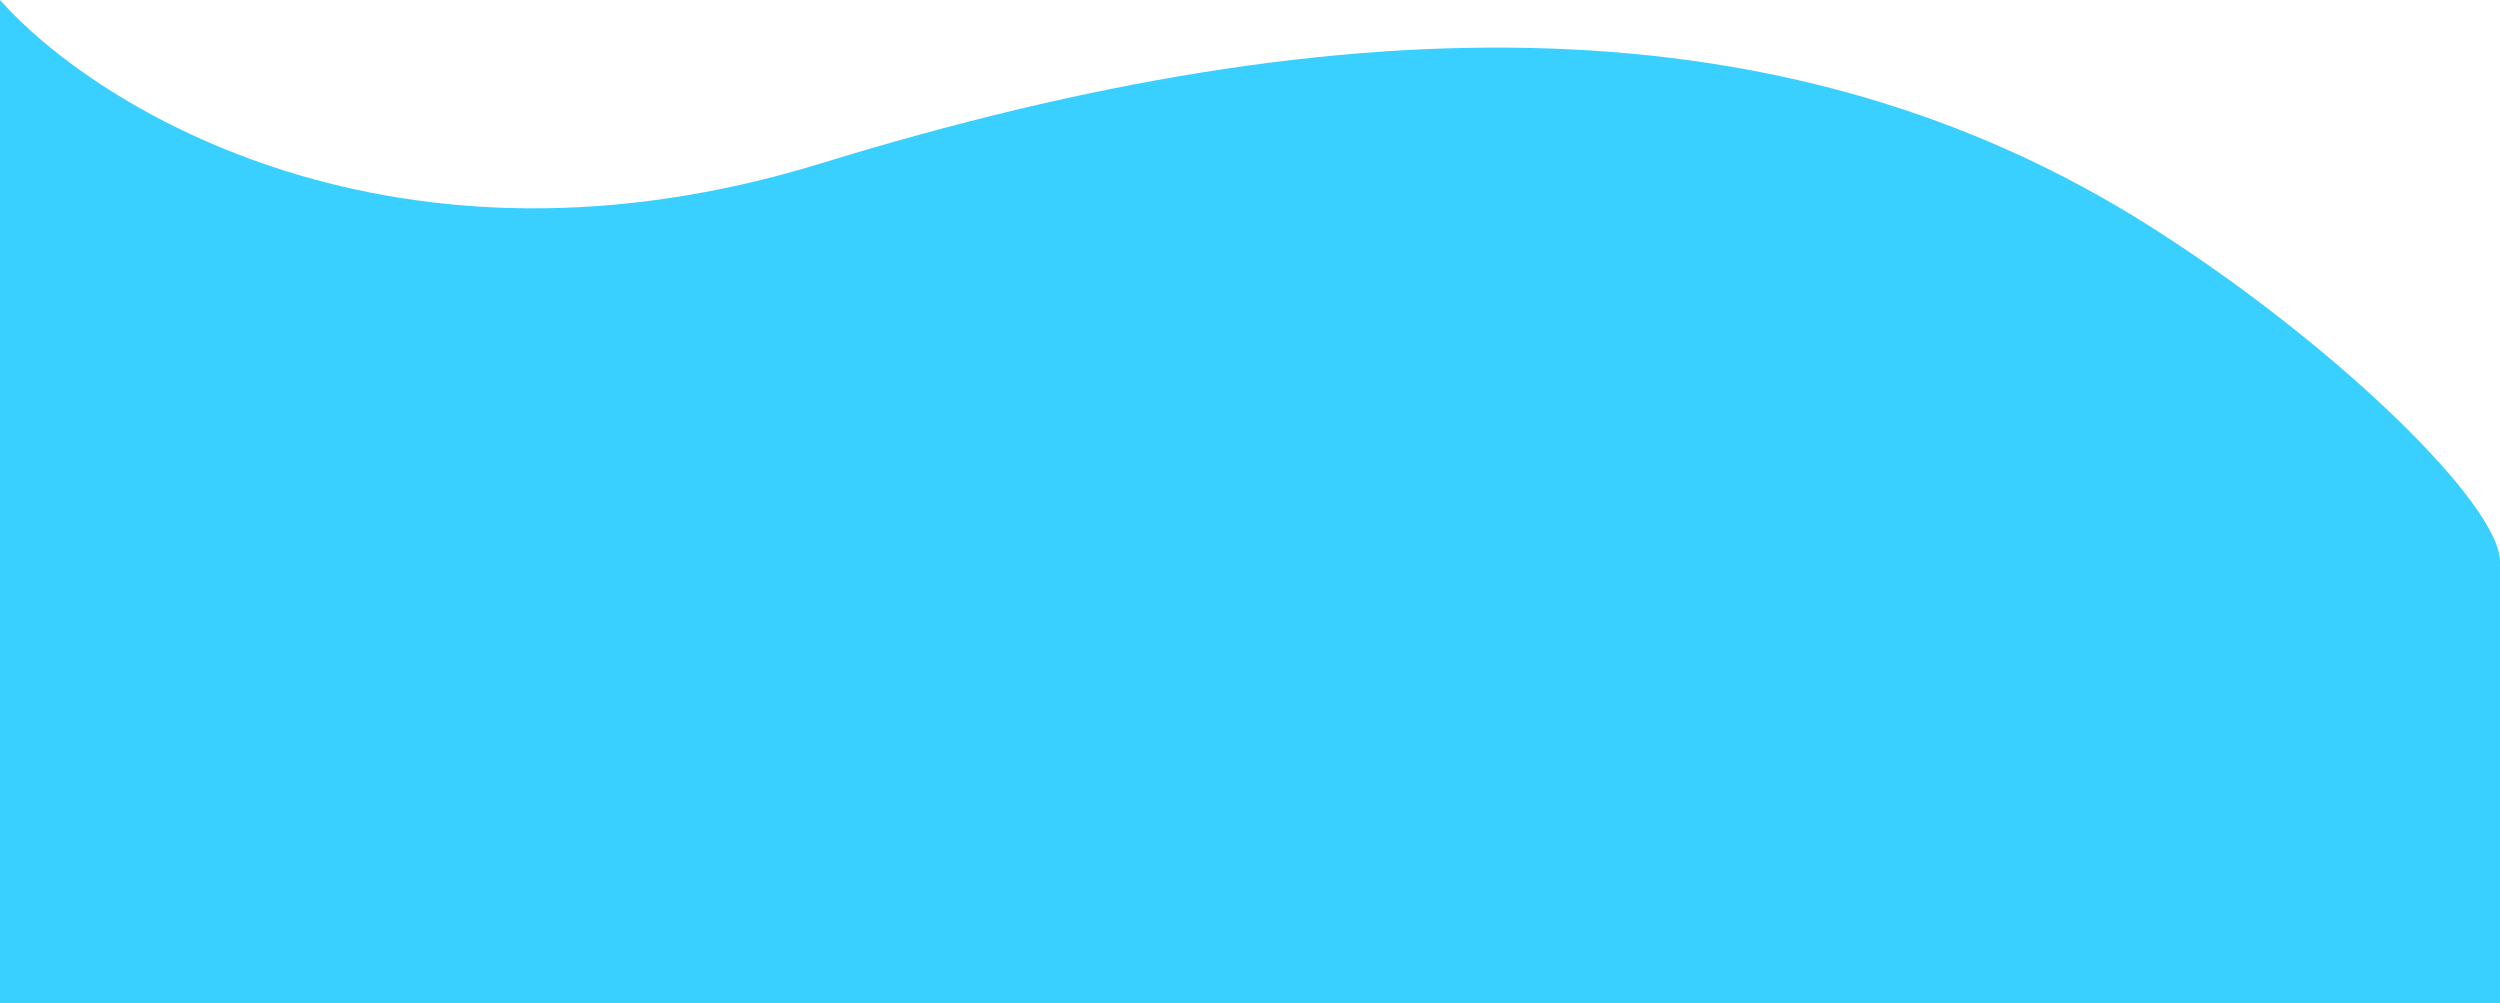 <svg width="673" height="270" viewBox="0 0 673 270" fill="none" xmlns="http://www.w3.org/2000/svg">
<path d="M0 270L673 270C673 210.543 672.996 191.414 673 151.247C673.001 135.53 627.501 91.599 578.001 60.437C482.002 4.43375e-05 364 3.40215e-05 221 43.982C106.6 79.167 26 29.321 2.36041e-05 2.19963e-06L0 270Z" fill="#39D0FF"/>
</svg>
